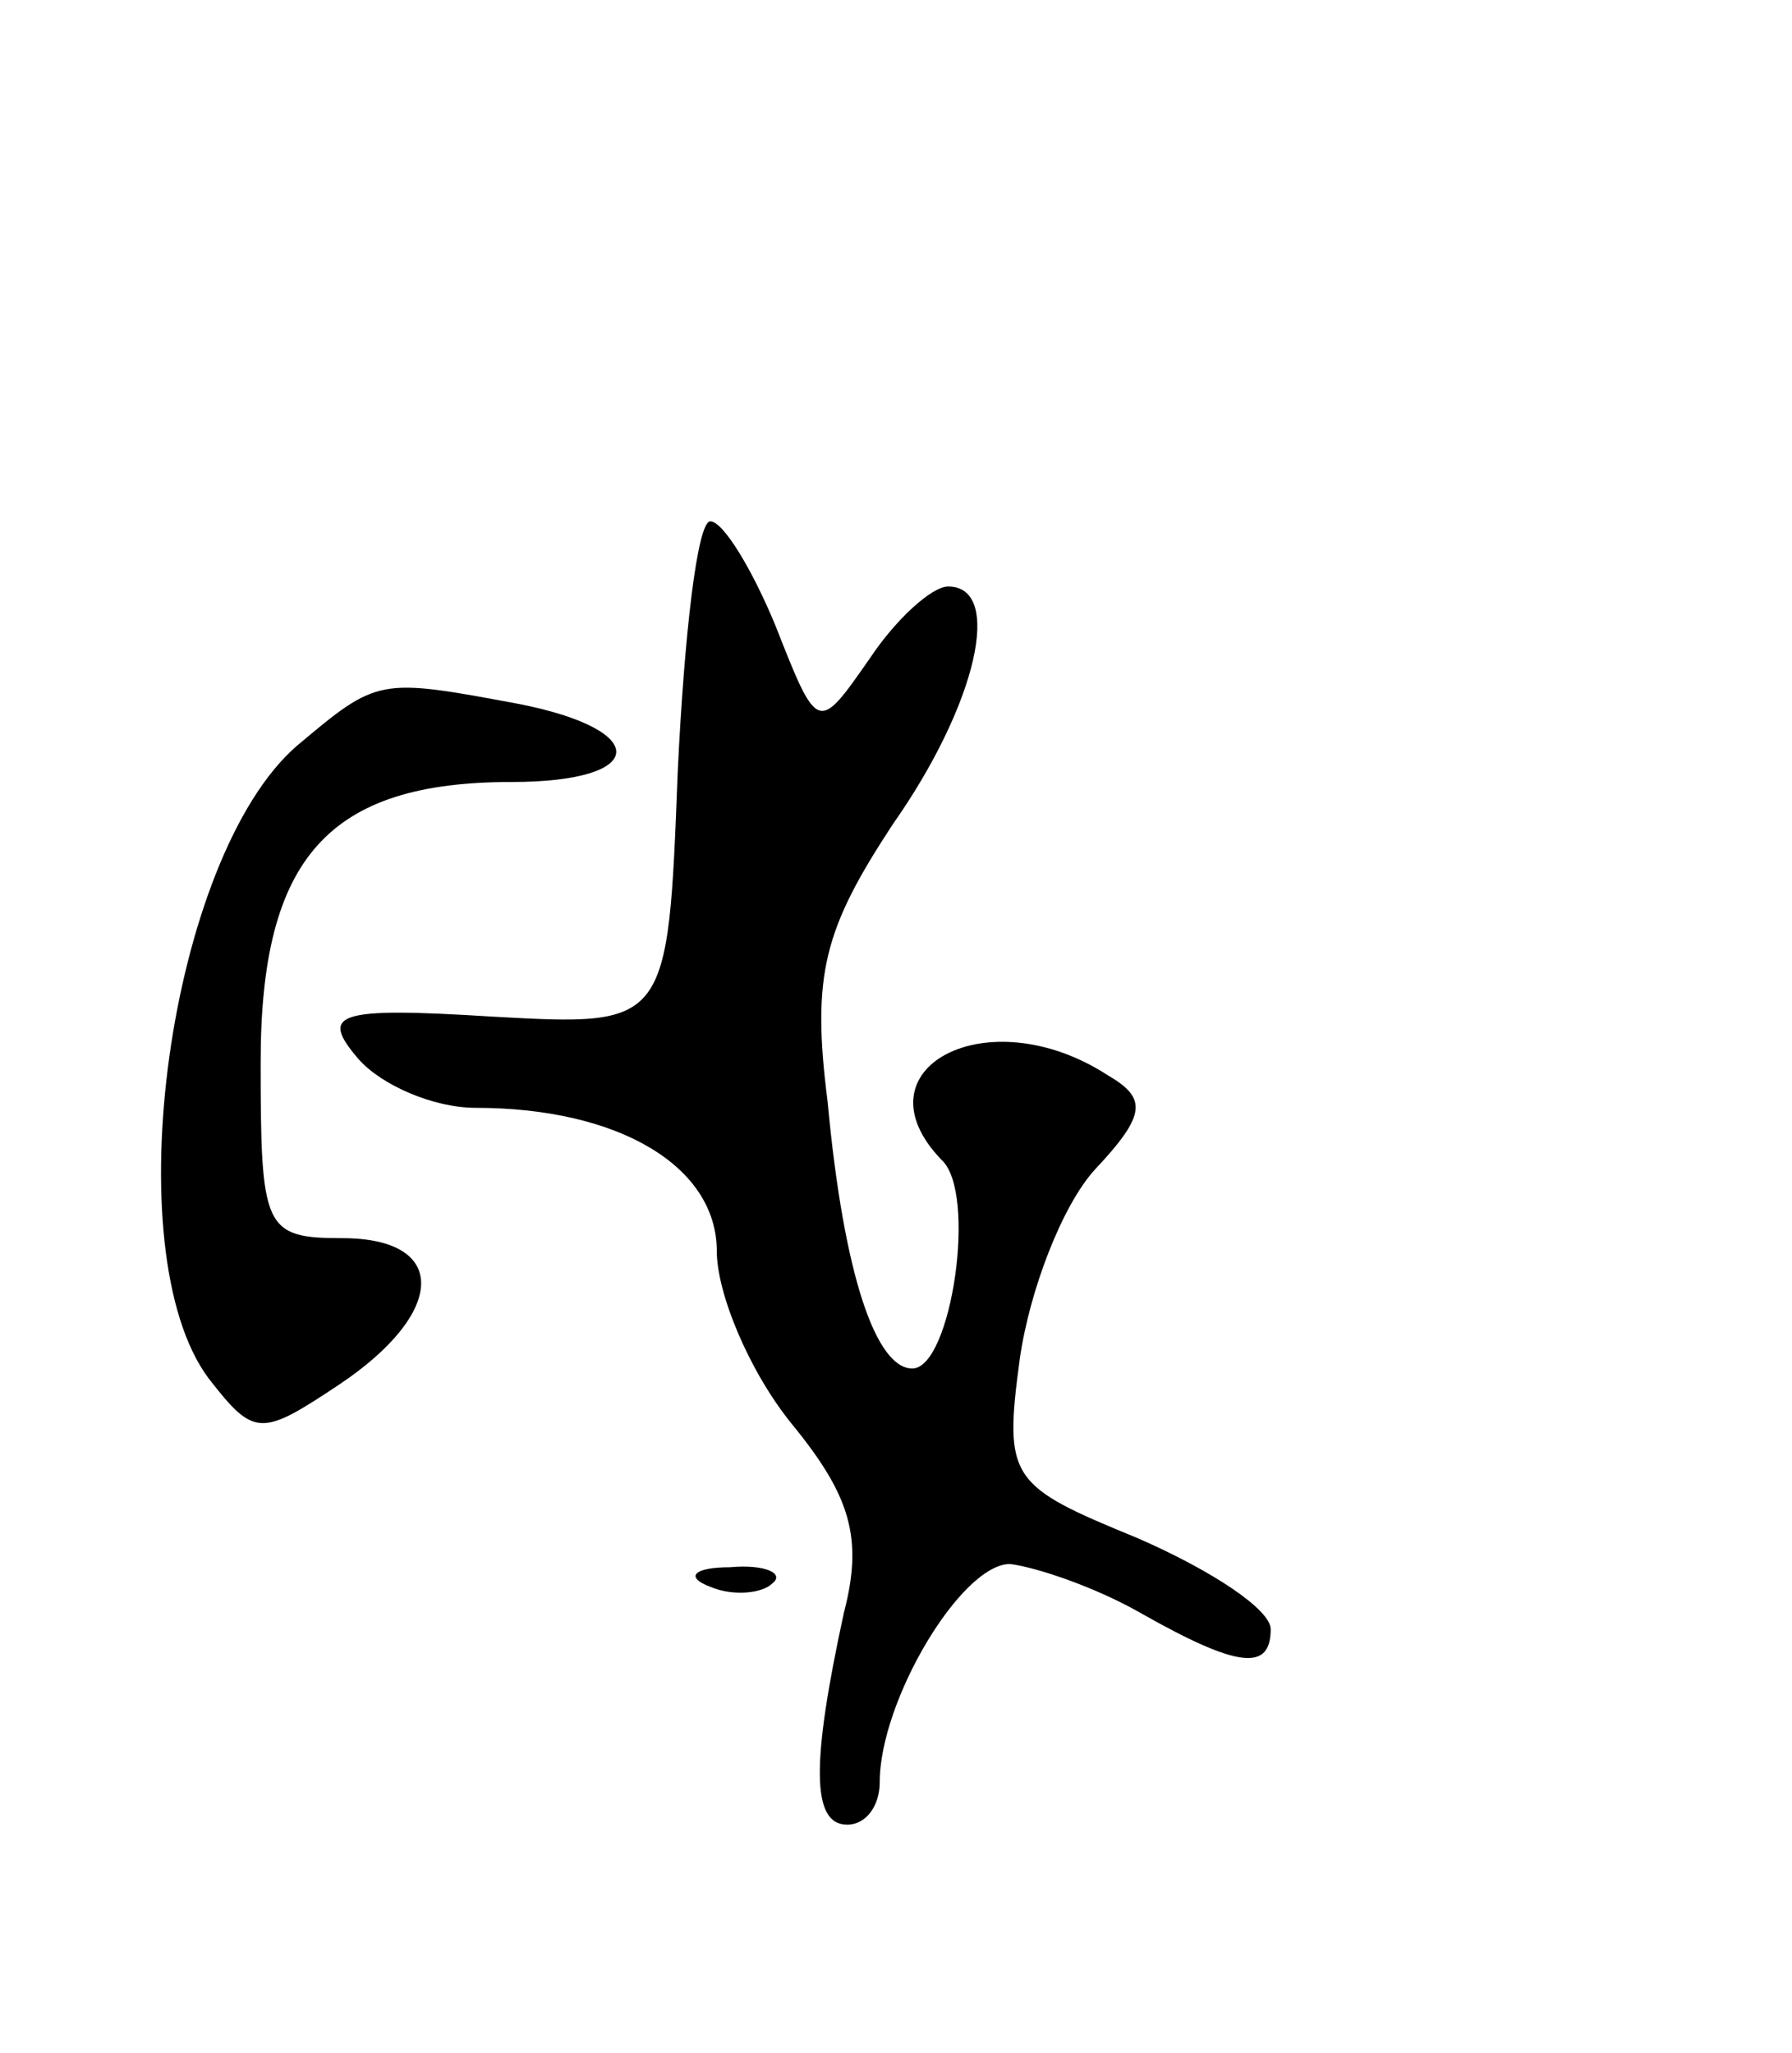 <svg version="1.0" xmlns="http://www.w3.org/2000/svg"
 width="55pt" height="63pt" viewBox="0 0 55 63"
 preserveAspectRatio="xMidYMid meet">
<g transform="translate(0,63) scale(0.1,-0.1)"
fill="#000000" stroke="none">
<path d="M208 393 c-3 -78 -3 -78 -57 -75 -48 3 -53 1 -41 -13 7 -8 23 -15 36
-15 44 0 74 -18 74 -44 0 -13 10 -37 23 -53 18 -22 22 -35 16 -58 -10 -46 -10
-65 1 -65 6 0 10 6 10 13 0 25 25 67 40 67 8 -1 26 -7 40 -15 30 -17 40 -18
40 -5 0 6 -18 18 -41 28 -39 16 -41 18 -36 55 3 21 13 47 23 58 16 17 16 22 4
29 -37 24 -78 2 -51 -26 11 -10 3 -64 -9 -64 -11 0 -21 28 -26 82 -5 39 -1 53
20 85 26 37 34 73 17 73 -5 0 -16 -10 -24 -22 -16 -23 -16 -23 -29 10 -7 17
-16 32 -20 32 -4 0 -8 -35 -10 -77z"/>
<path d="M91 401 c-39 -34 -56 -155 -27 -194 14 -18 16 -18 40 -2 33 22 34 45
1 45 -24 0 -25 3 -25 54 0 63 21 86 77 86 42 0 43 16 2 24 -43 8 -43 8 -68
-13z"/>
<path d="M218 143 c7 -3 16 -2 19 1 4 3 -2 6 -13 5 -11 0 -14 -3 -6 -6z"/>
</g>
</svg>
